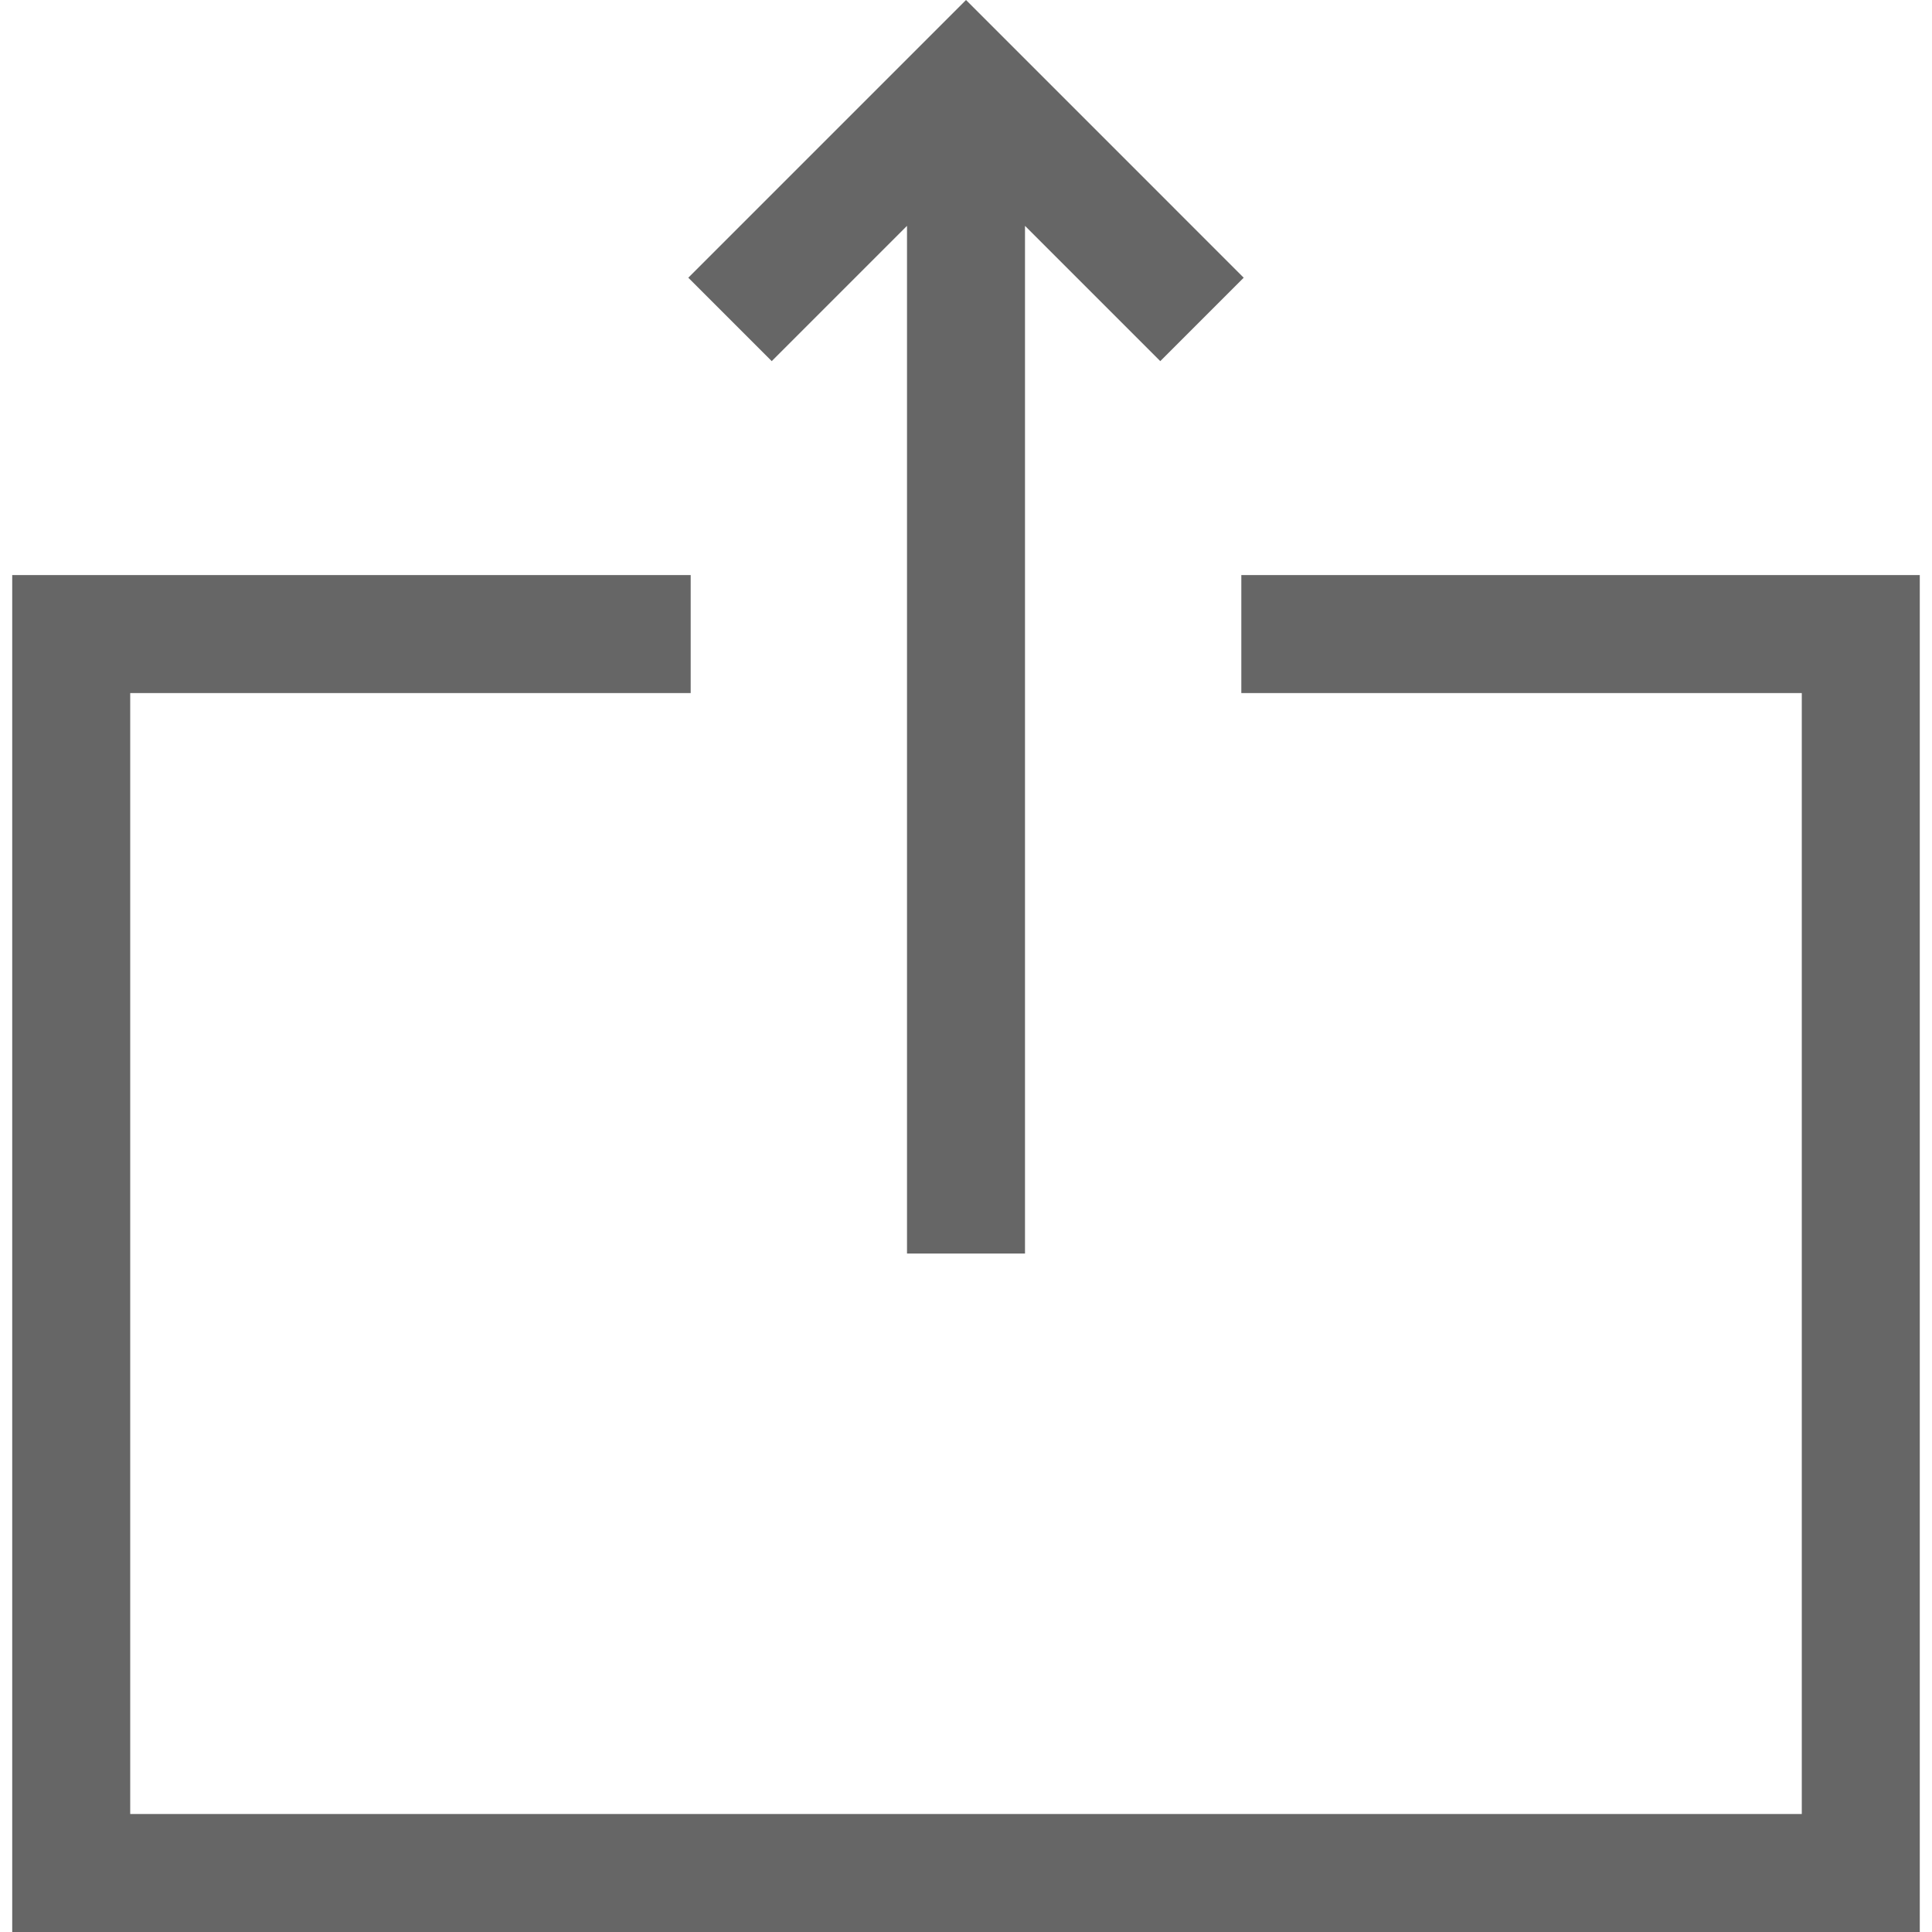 <?xml version="1.0" encoding="iso-8859-1"?>
<!-- Generator: Adobe Illustrator 19.0.0, SVG Export Plug-In . SVG Version: 6.00 Build 0)  -->
<svg version="1.1" id="Layer_1" xmlns="http://www.w3.org/2000/svg" xmlns:xlink="http://www.w3.org/1999/xlink" x="0px" y="0px"
	 viewBox="0 0 491.213 491.213" style="enable-background:new 0 0 491.213 491.213;" xml:space="preserve">
<g>
	<polygon points="315.607,146.213 315.607,176.213 458.107,176.213 458.107,461.213 33.107,461.213 33.107,176.213 175.607,176.213 
		175.607,146.213 3.107,146.213 3.107,491.213 488.107,491.213 488.107,146.213 	" fill="#666666" />
	<polygon points="230.607,57.427 230.607,318.713 260.607,318.713 260.607,57.427 295,91.82 316.213,70.607 245.607,0 175,70.607 
		196.213,91.82 	" fill="#666666" />
</g>
</svg>

